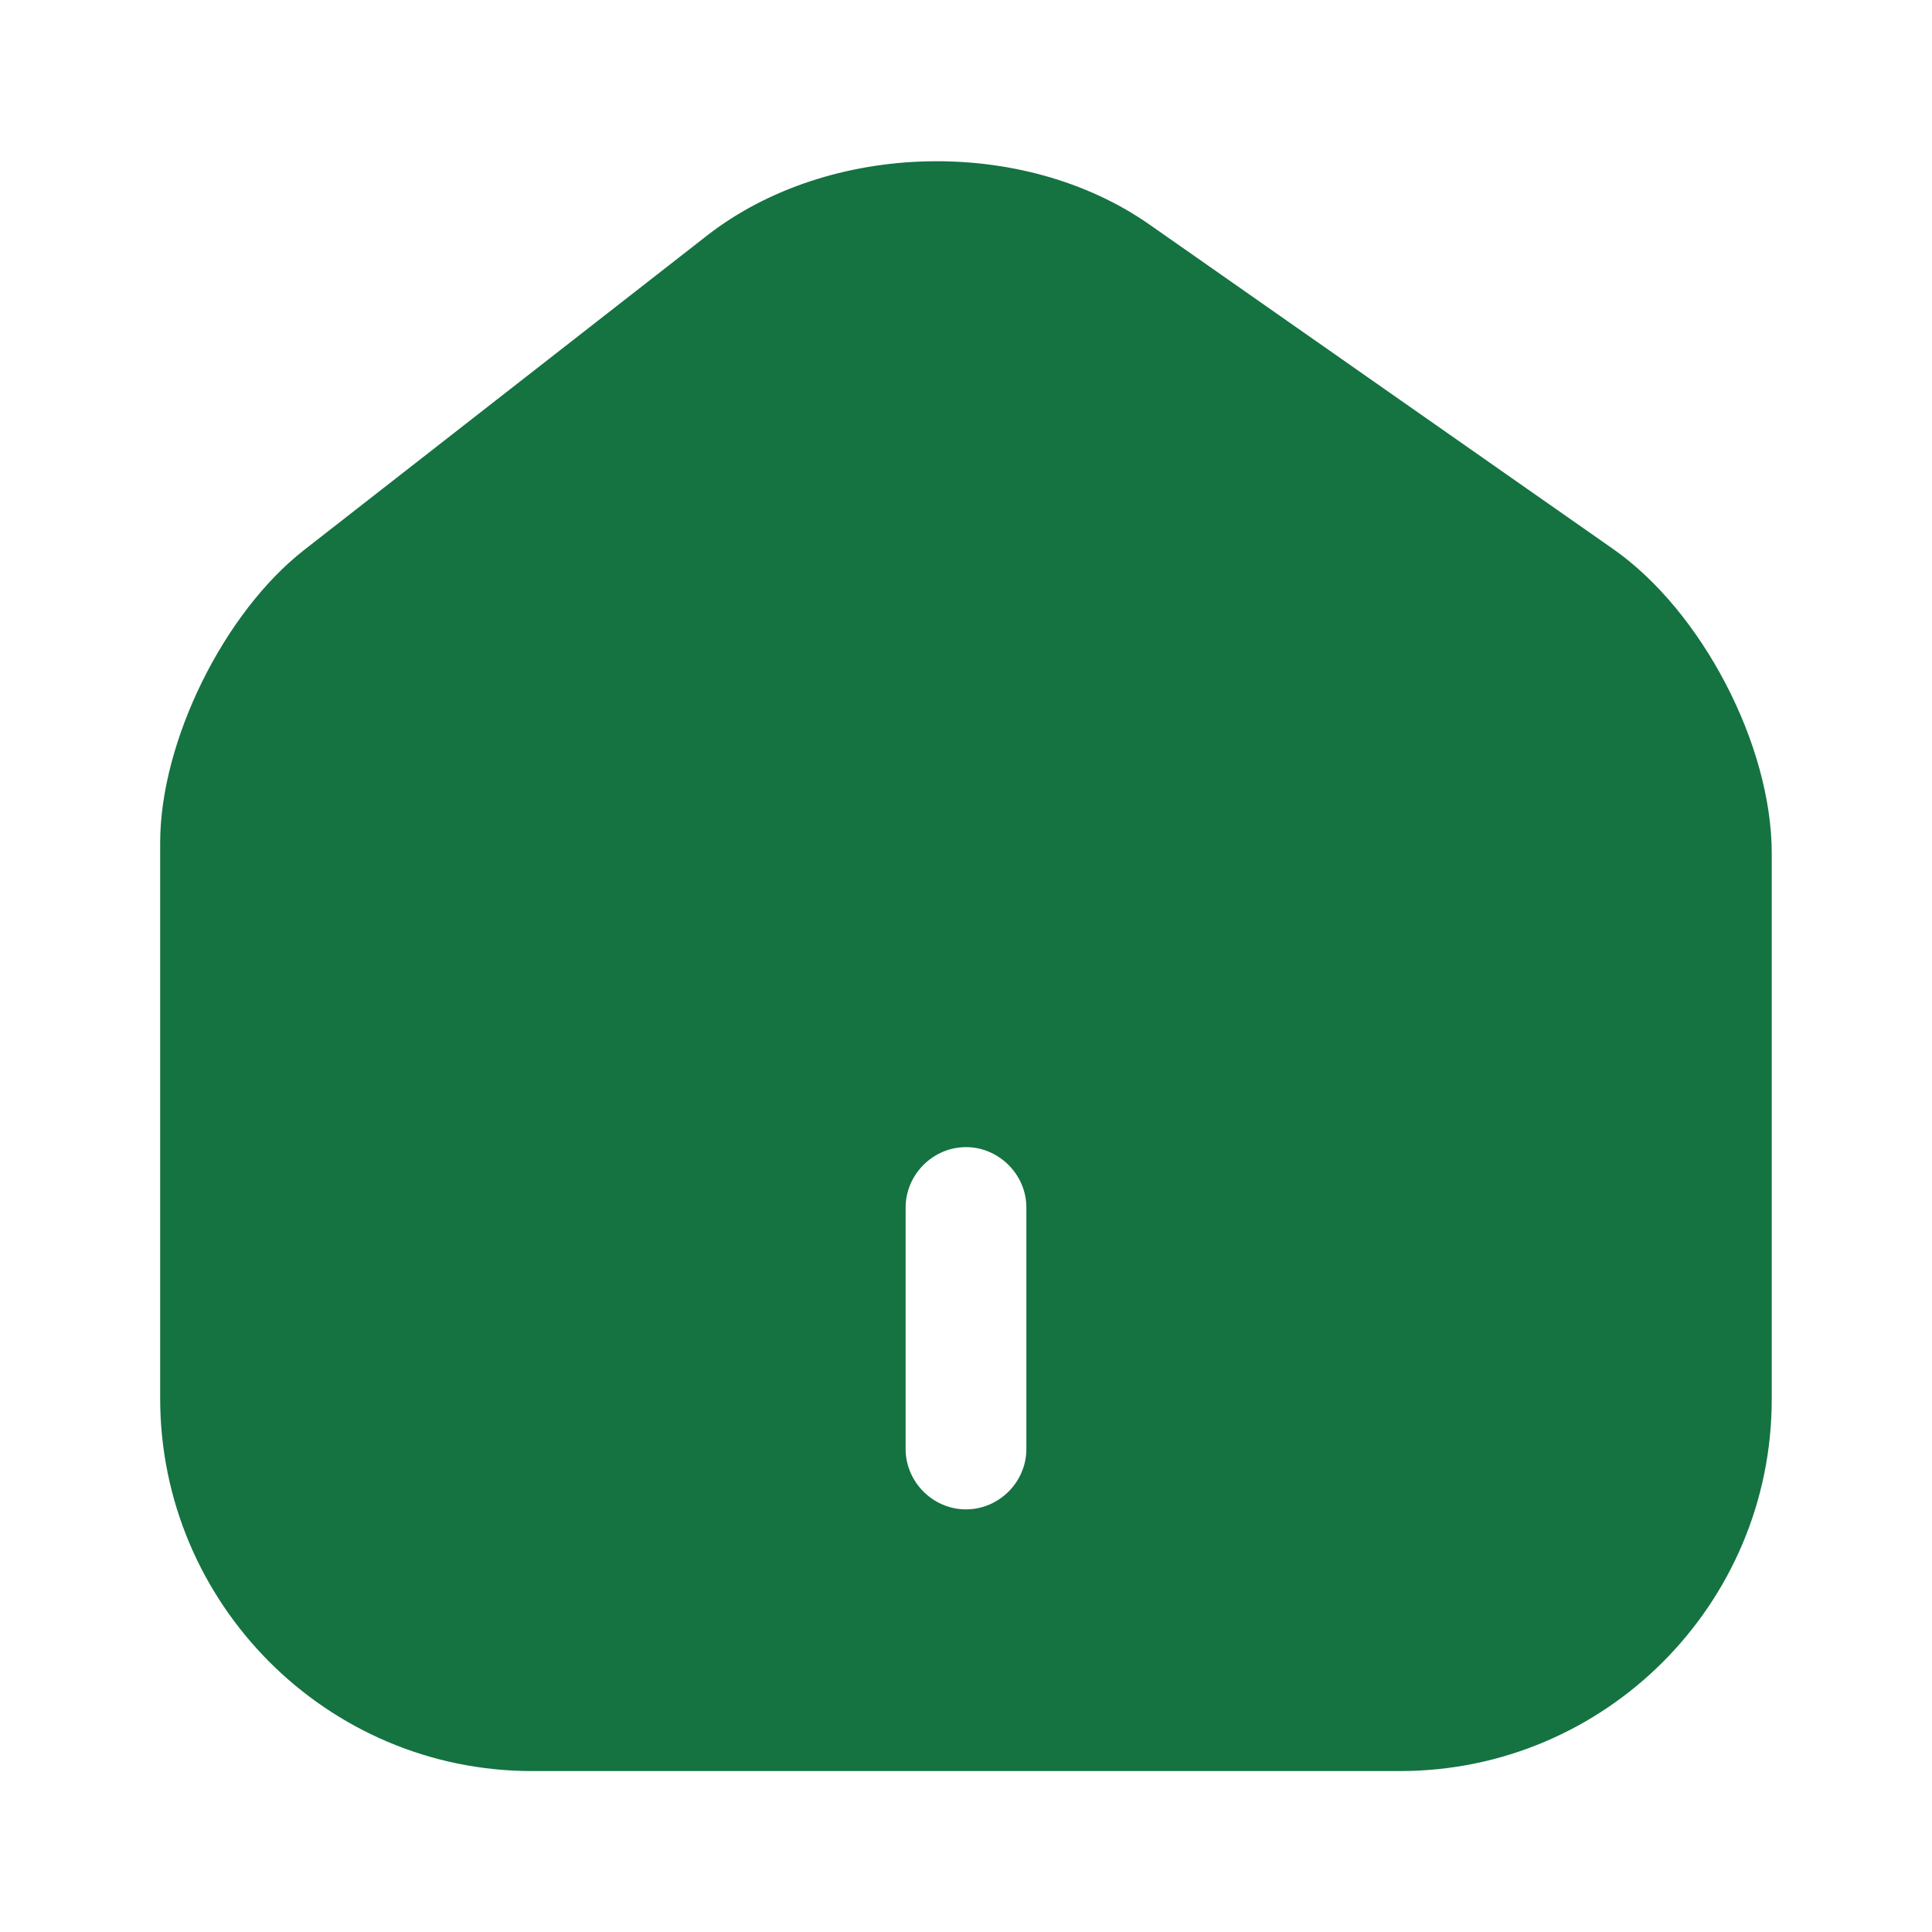 <svg width="20" height="20" viewBox="0 0 20 20" fill="none" xmlns="http://www.w3.org/2000/svg">
<path d="M16.7 5.684L11.9 2.325C10.591 1.409 8.583 1.459 7.325 2.434L3.15 5.692C2.317 6.342 1.658 7.675 1.658 8.725V14.475C1.658 16.6 3.383 18.334 5.508 18.334H14.492C16.616 18.334 18.341 16.609 18.341 14.484V8.834C18.341 7.709 17.616 6.325 16.7 5.684ZM10.625 15C10.625 15.342 10.341 15.625 10 15.625C9.658 15.625 9.375 15.342 9.375 15V12.5C9.375 12.159 9.658 11.875 10 11.875C10.341 11.875 10.625 12.159 10.625 12.5V15Z" fill="#147341"/>
</svg>
